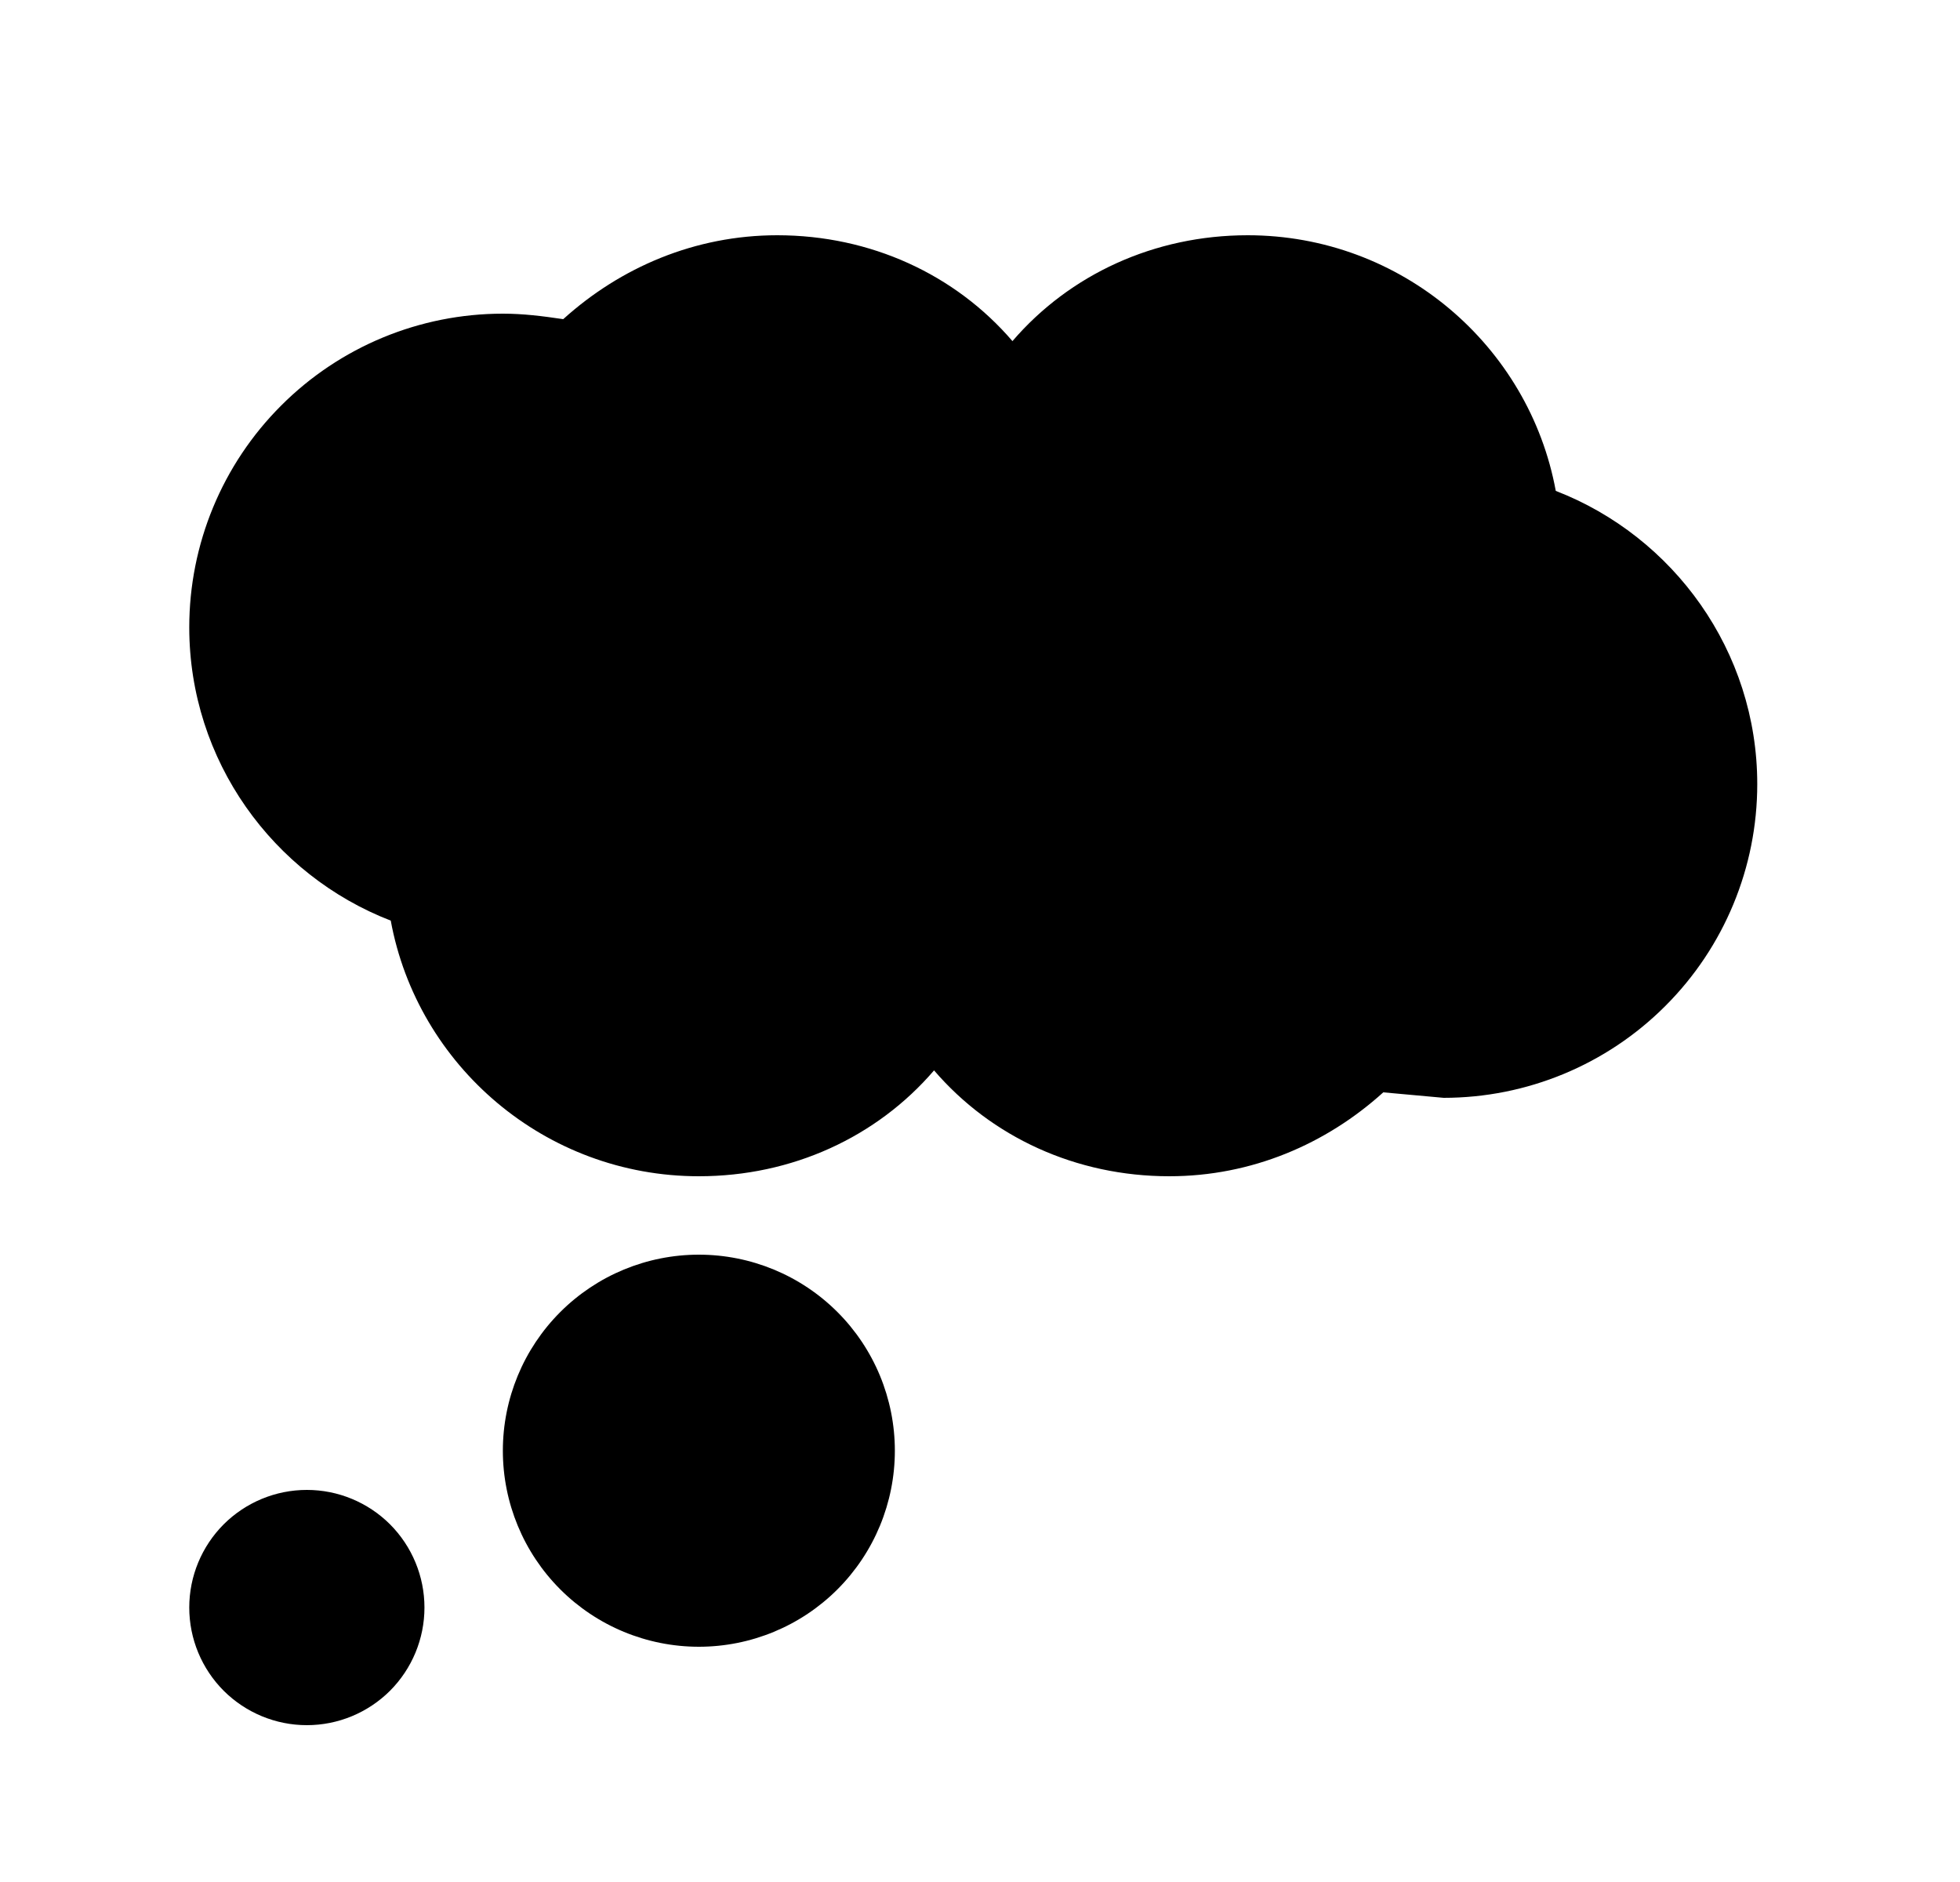 <svg width="25" height="24" viewBox="0 0 25 24" fill="none" xmlns="http://www.w3.org/2000/svg">
<g id="581">
<path id="Vector" d="M3.914 19C4.312 19 4.693 19.158 4.975 19.439C5.256 19.721 5.414 20.102 5.414 20.5C5.414 20.898 5.256 21.279 4.975 21.561C4.693 21.842 4.312 22 3.914 22C3.516 22 3.135 21.842 2.853 21.561C2.572 21.279 2.414 20.898 2.414 20.5C2.414 20.102 2.572 19.721 2.853 19.439C3.135 19.158 3.516 19 3.914 19ZM8.914 16C9.577 16 10.213 16.263 10.682 16.732C11.151 17.201 11.414 17.837 11.414 18.5C11.414 19.163 11.151 19.799 10.682 20.268C10.213 20.737 9.577 21 8.914 21C8.251 21 7.615 20.737 7.146 20.268C6.677 19.799 6.414 19.163 6.414 18.5C6.414 17.837 6.677 17.201 7.146 16.732C7.615 16.263 8.251 16 8.914 16ZM14.914 15C13.724 15 12.644 14.5 11.914 13.65C11.184 14.5 10.104 15 8.914 15C6.954 15 5.324 13.59 4.984 11.74C3.484 11.16 2.414 9.7 2.414 8C2.414 6.939 2.835 5.922 3.586 5.172C4.336 4.421 5.353 4 6.414 4C6.674 4 6.914 4.03 7.184 4.07C7.914 3.41 8.864 3 9.914 3C11.104 3 12.184 3.5 12.914 4.35C13.644 3.5 14.724 3 15.914 3C17.874 3 19.504 4.41 19.844 6.26C21.344 6.84 22.414 8.3 22.414 10C22.414 11.061 21.993 12.078 21.242 12.828C20.492 13.579 19.475 14 18.414 14L17.644 13.93C16.914 14.59 15.964 15 14.914 15Z" fill="black"/>
</g>
</svg>
